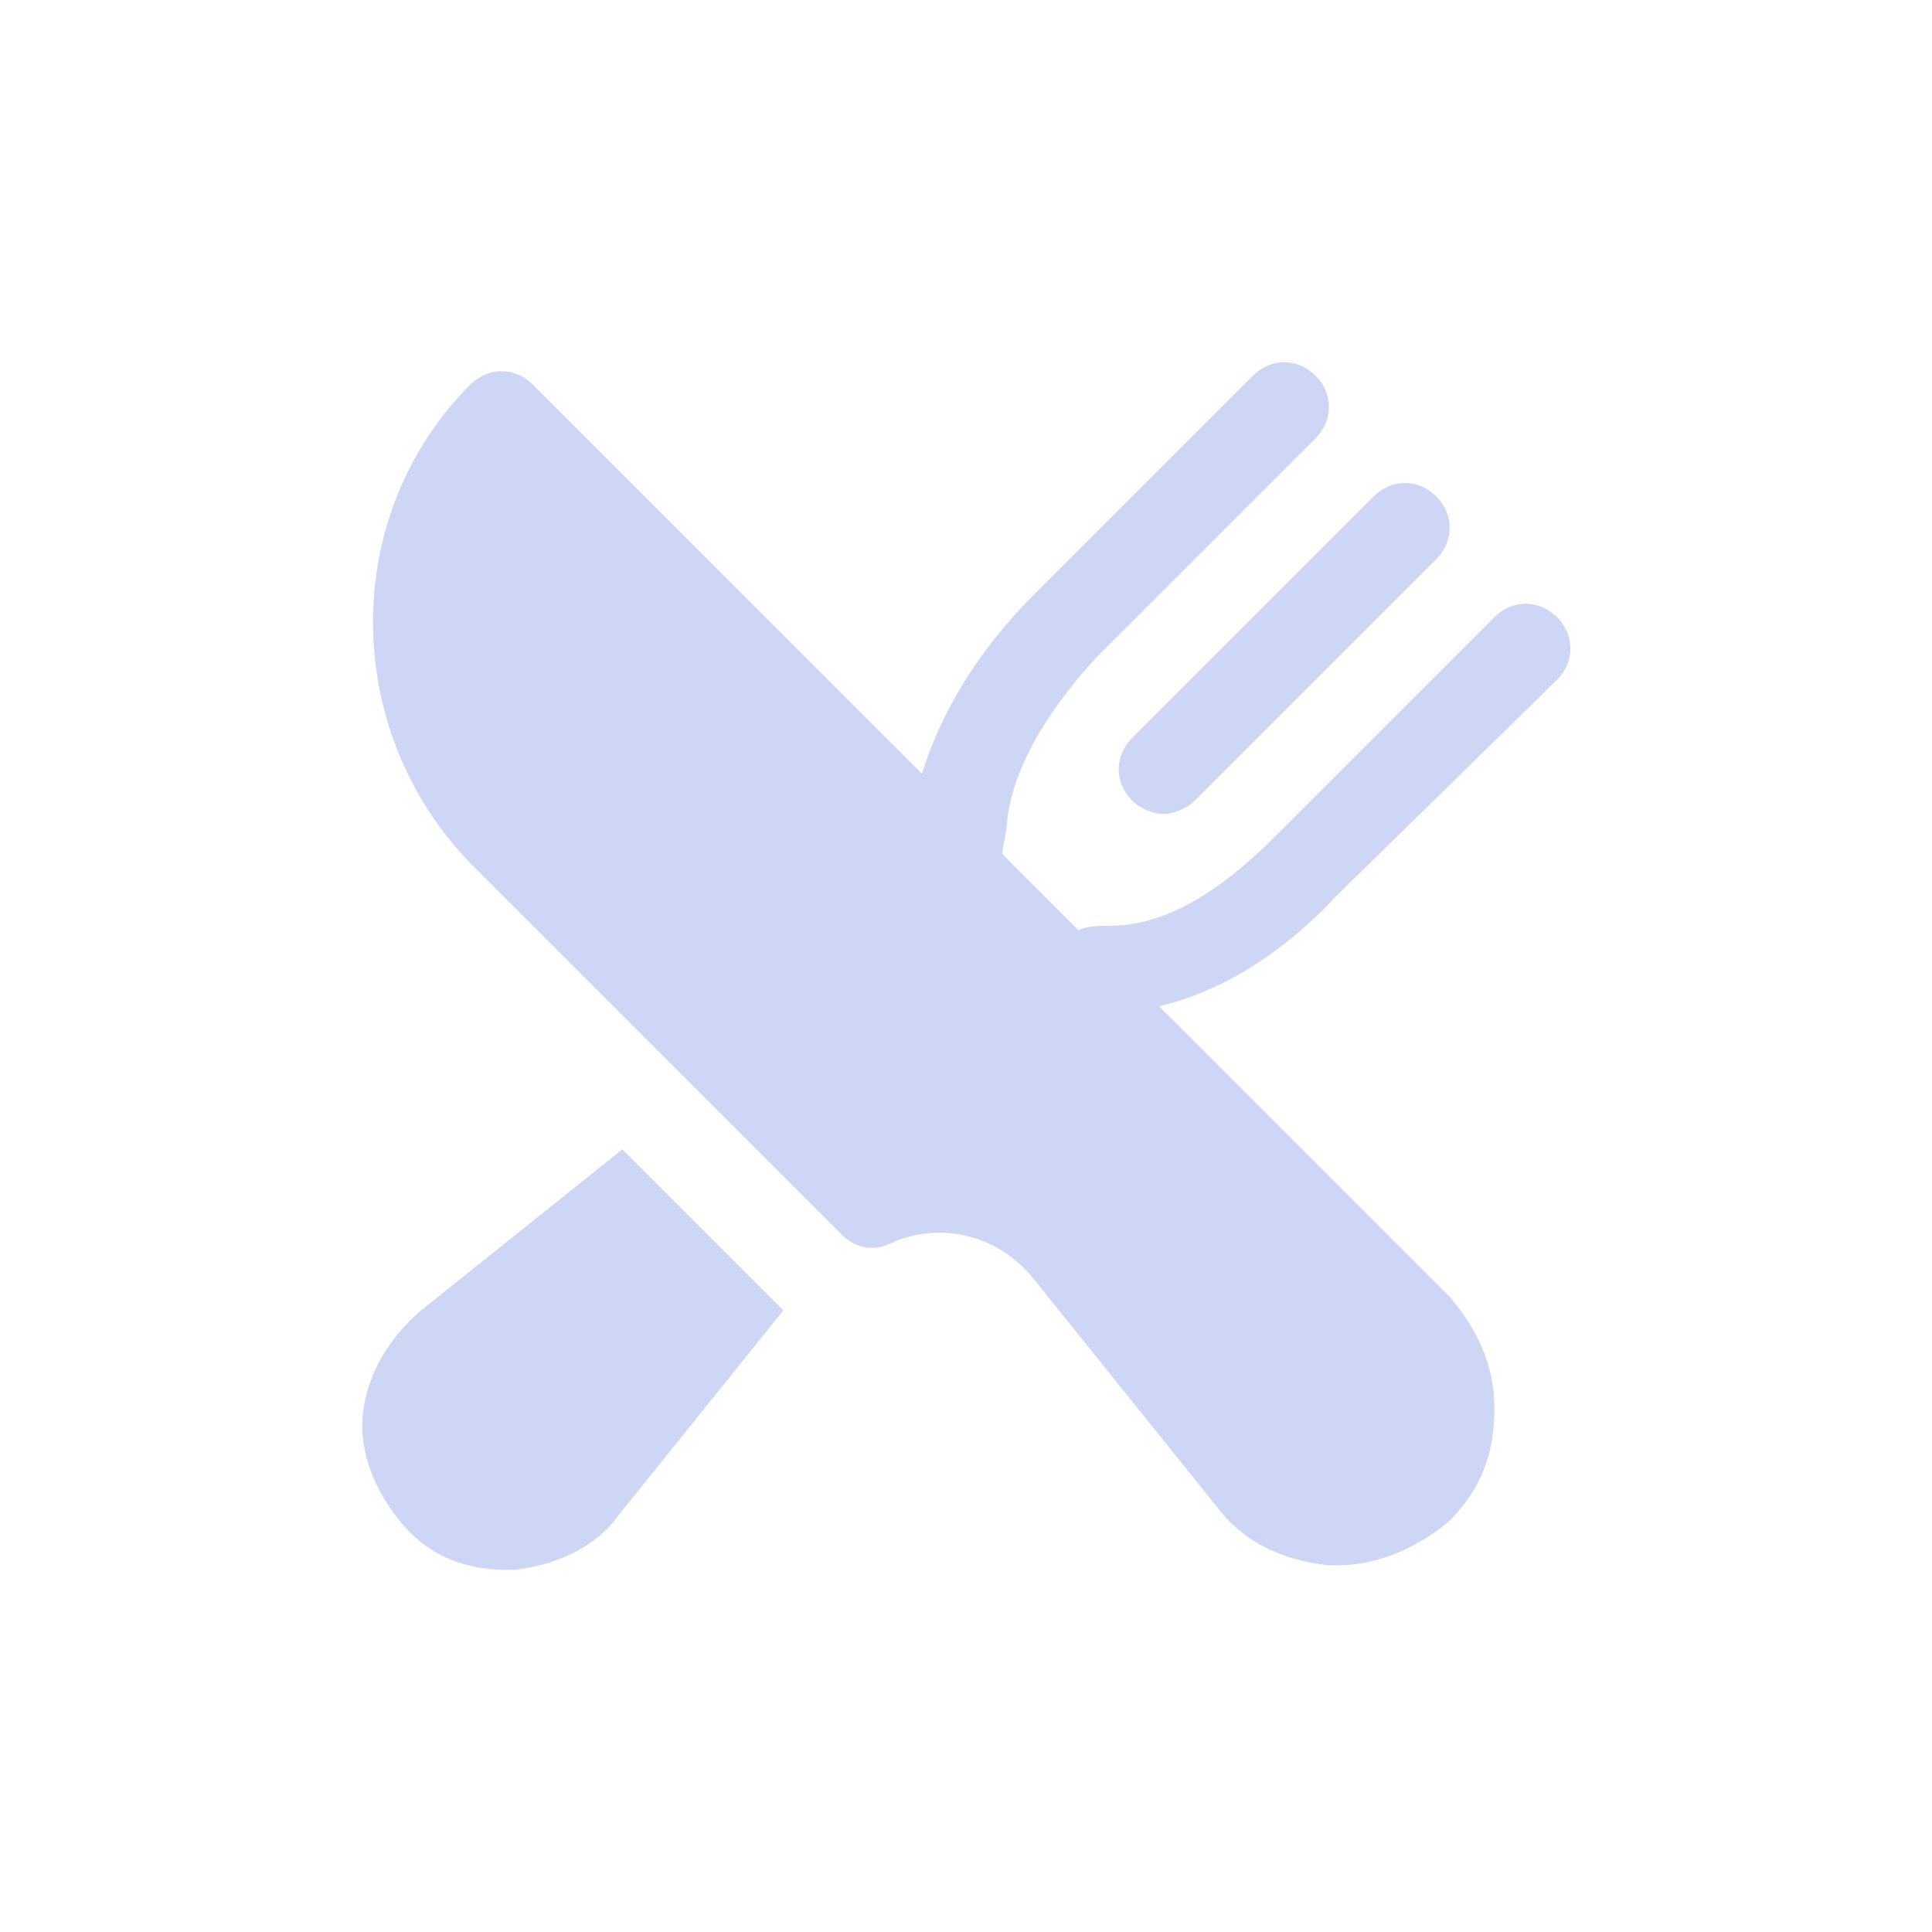 <svg width="128" height="128" viewBox="0 0 128 128" fill="none" xmlns="http://www.w3.org/2000/svg">
<path d="M75.008 53.037C75.601 53.63 76.49 53.926 77.083 53.926C77.675 53.926 78.564 53.63 79.157 53.037L95.157 37.037C96.342 35.852 96.342 34.074 95.157 32.889C93.971 31.704 92.194 31.704 91.008 32.889L75.008 48.889C73.823 50.074 73.823 51.852 75.008 53.037Z" fill="#CDD6F4"/>
<path d="M103.157 45.037C104.342 43.852 104.342 42.074 103.157 40.889C101.971 39.704 100.194 39.704 99.008 40.889L84.49 55.407C80.638 59.259 77.082 61.333 73.527 61.333C72.934 61.333 72.046 61.333 71.453 61.63L66.416 56.592C66.416 56 66.712 55.111 66.712 54.518C67.008 51.259 69.083 47.407 72.638 43.556L87.157 29.037C88.342 27.852 88.342 26.074 87.157 24.889C85.971 23.704 84.194 23.704 83.008 24.889L68.49 39.407C64.638 43.259 62.268 47.407 61.083 51.259L35.305 25.482C34.12 24.296 32.342 24.296 31.157 25.482C22.564 34.074 22.564 48.296 31.157 57.185L55.749 81.778C56.638 82.666 57.823 82.963 59.008 82.37C62.268 80.889 66.12 81.778 68.49 84.74L80.638 99.852C82.416 102.222 85.082 103.407 88.046 103.703C88.342 103.703 88.342 103.703 88.638 103.703C91.305 103.703 93.971 102.518 96.045 100.74C98.12 98.666 99.008 96.296 99.008 93.333C99.008 90.37 97.823 88 96.045 85.926L76.786 66.666C80.638 65.778 84.786 63.407 88.638 59.259L103.157 45.037Z" fill="#CDD6F4"/>
<path d="M27.897 86.815C25.823 88.593 24.342 90.963 24.045 93.63C23.749 96.296 24.934 98.963 26.712 101.037C28.49 103.111 30.86 104 33.527 104C33.823 104 34.119 104 34.119 104C36.786 103.704 39.453 102.519 40.934 100.445L51.897 86.815L41.23 76.148L27.897 86.815Z" fill="#CDD6F4"/>
</svg>
